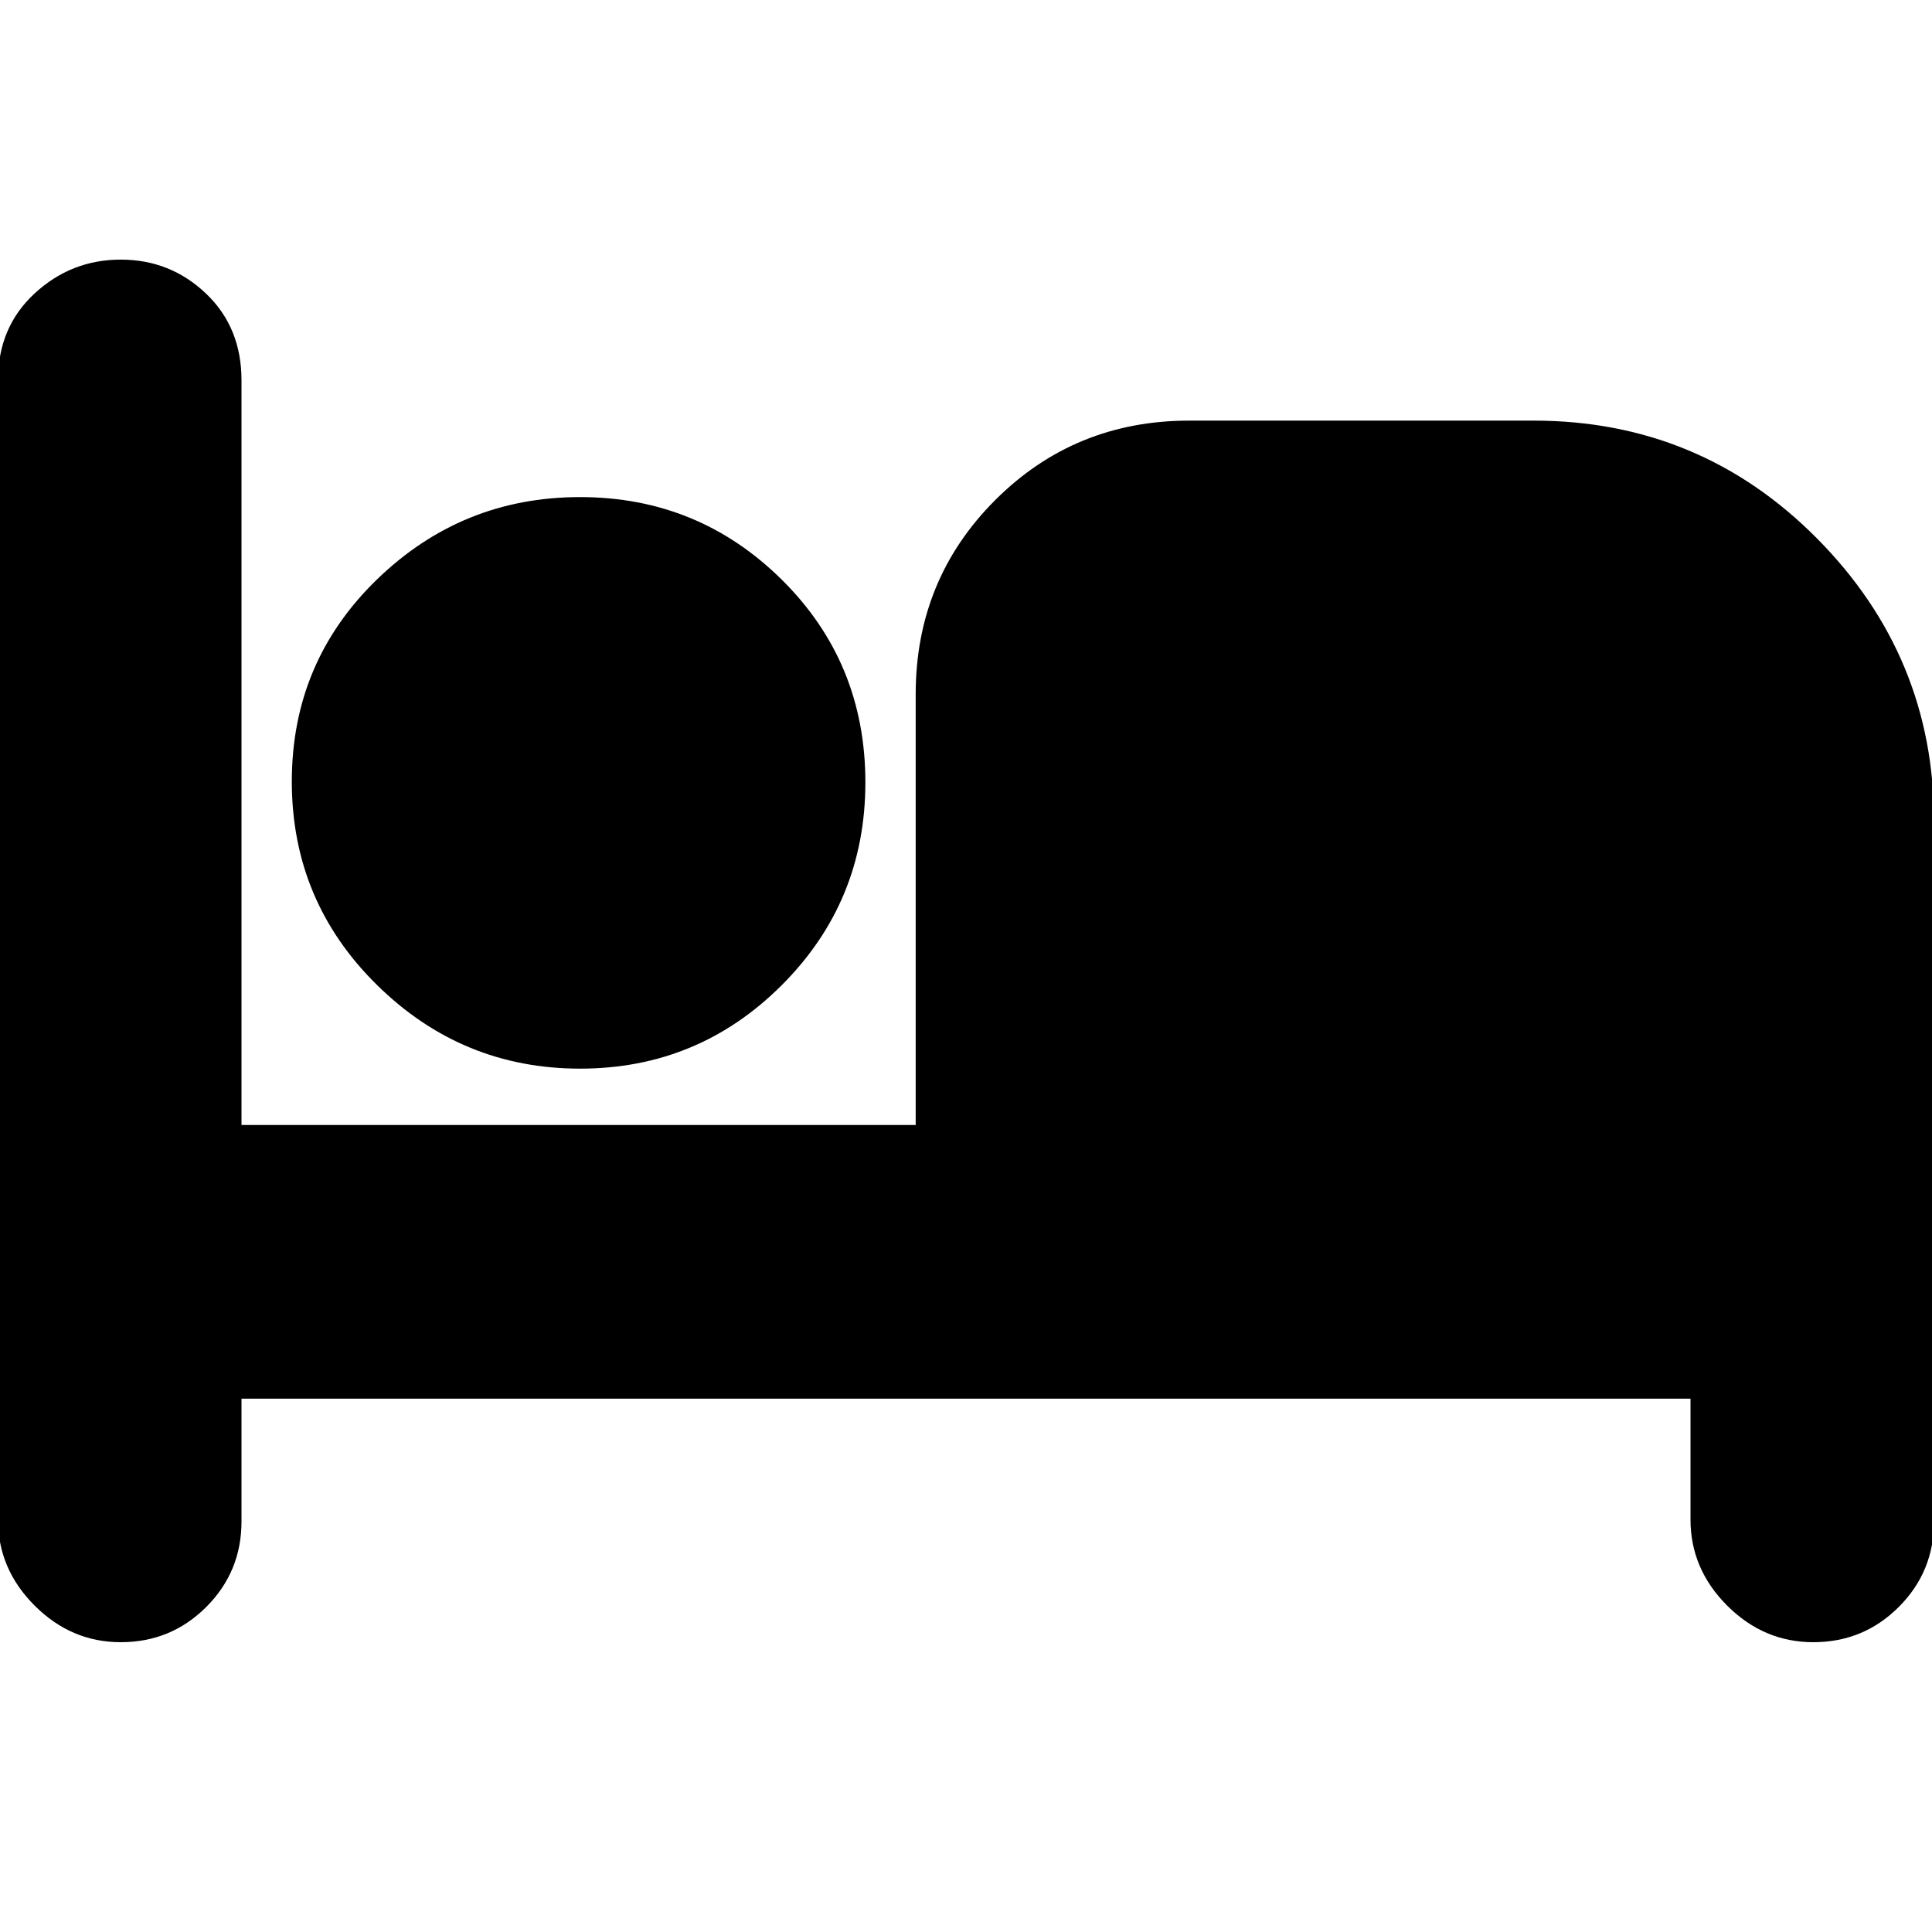 <svg xmlns="http://www.w3.org/2000/svg" height="24" viewBox="0 -960 960 960" width="24"><path d="M60-144q-24.6 0-42.8-18.2Q-1-180.4-1-205v-566q0-26.38 18.2-43.19T60-831q24.6 0 42.3 16.81Q120-797.38 120-771v370h335v-214q0-57 39.5-96.5T591-751h171q82.84 0 140.92 58.61Q961-633.79 961-552v348q0 24.98-17.51 42.49Q925.97-144 901-144q-24.6 0-42.8-18.2Q840-180.4 840-205v-60H120v61q0 24.98-17.51 42.49Q84.97-144 60-144Zm228.24-285q-58.77 0-101-41.65-42.24-41.64-42.24-101Q145-631 187.24-672q42.23-41 101-41 58.76 0 100.26 41.08Q430-630.83 430-571.24q0 59.19-41.5 100.71Q347-429 288.24-429Z"/></svg>